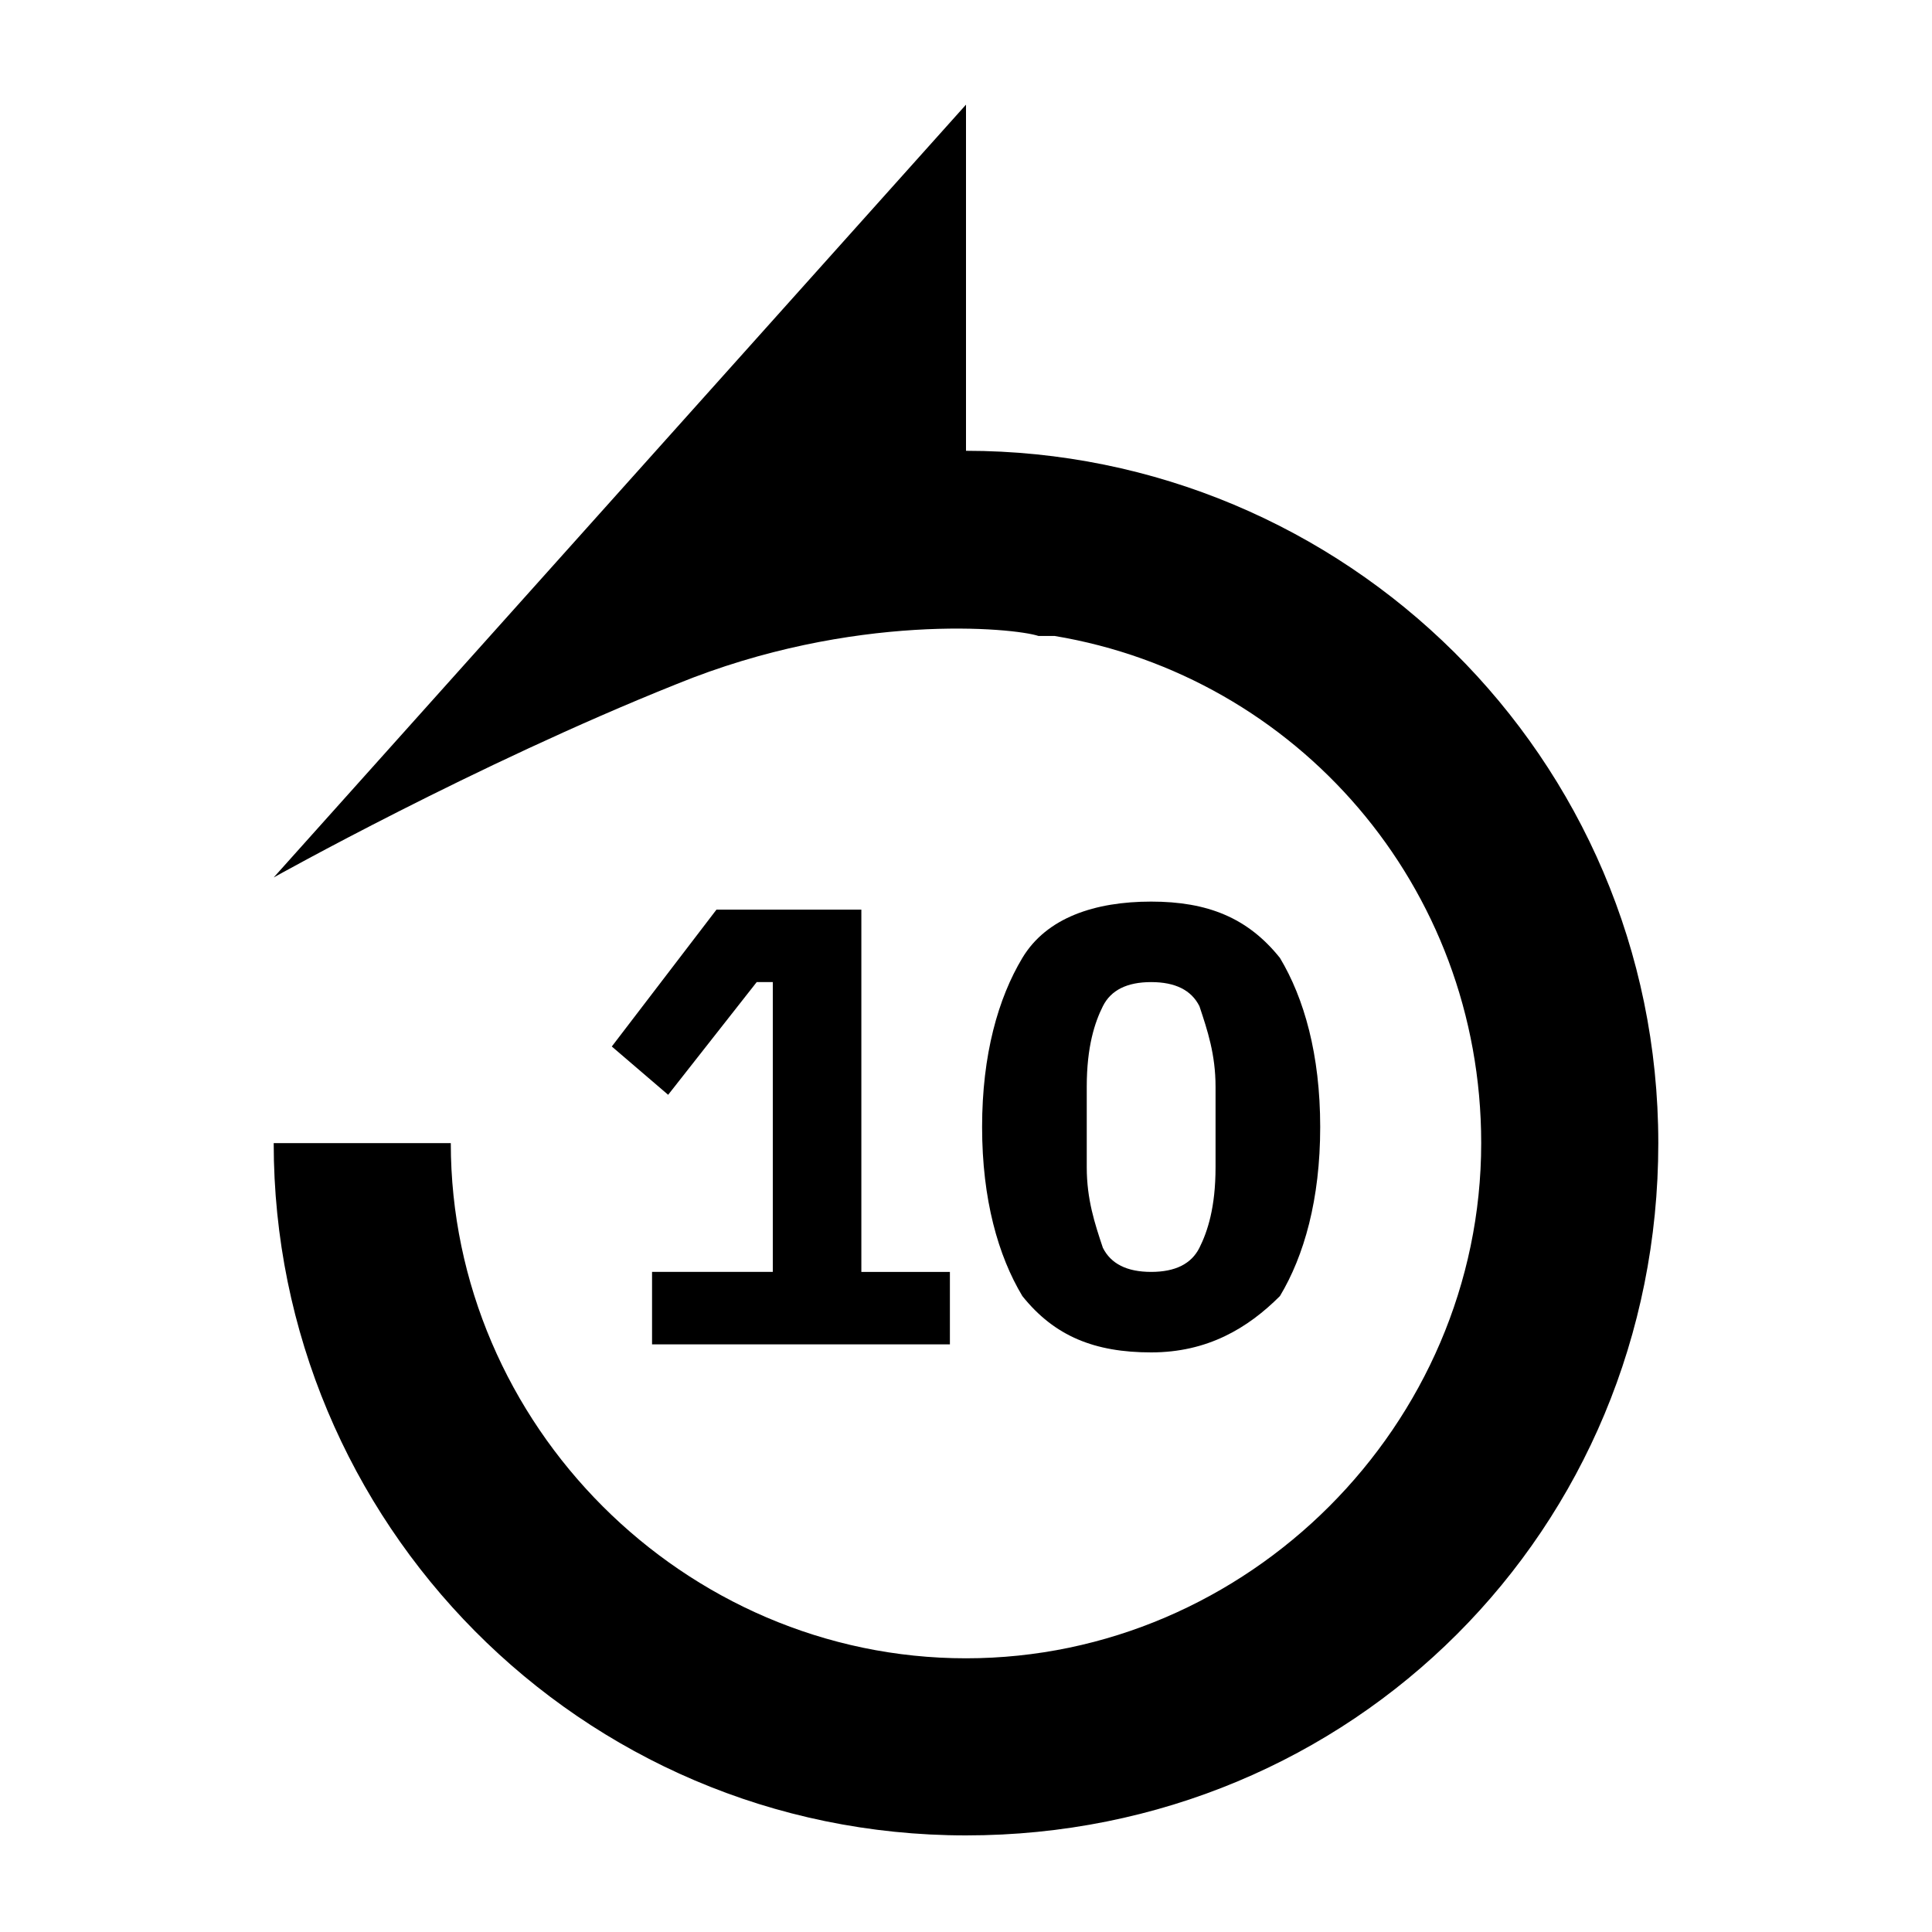 <?xml version="1.0" encoding="utf-8"?>
<!-- Generator: Adobe Illustrator 23.0.1, SVG Export Plug-In . SVG Version: 6.00 Build 0)  -->
<svg version="1.1" id="Calque_1" xmlns="http://www.w3.org/2000/svg" xmlns:xlink="http://www.w3.org/1999/xlink" x="0px" y="0px"
	 viewBox="0 0 24 24" style="enable-background:new 0 0 24 24;" xml:space="preserve">
<g>
	<path d="M12,5.6V1.3l-8.6,9.6c0,0,2.5-1.4,5-2.4c2.2-0.9,4.2-0.7,4.5-0.6c0.1,0,0.1,0,0.2,0c3,0.5,5.3,3.1,5.3,6.3
		c0,3.5-2.9,6.4-6.4,6.4s-6.4-2.9-6.4-6.4H3.4c0,4.7,3.8,8.6,8.6,8.6s8.6-3.8,8.6-8.6S16.7,5.6,12,5.6z"/>
</g>
<g>
	<path d="M8.1,16.7v-0.9h1.5v-3.6H9.4l-1.1,1.4L7.6,13l1.3-1.7h1.8v4.5h1.1v0.9H8.1z"/>
	<path d="M14.3,16.8c-0.7,0-1.2-0.2-1.6-0.7c-0.3-0.5-0.5-1.2-0.5-2.1s0.2-1.6,0.5-2.1c0.3-0.5,0.9-0.7,1.6-0.7
		c0.7,0,1.2,0.2,1.6,0.7c0.3,0.5,0.5,1.2,0.5,2.1s-0.2,1.6-0.5,2.1C15.5,16.5,15,16.8,14.3,16.8z M14.3,15.8c0.3,0,0.5-0.1,0.6-0.3
		c0.1-0.2,0.2-0.5,0.2-1v-1c0-0.4-0.1-0.7-0.2-1c-0.1-0.2-0.3-0.3-0.6-0.3c-0.3,0-0.5,0.1-0.6,0.3c-0.1,0.2-0.2,0.5-0.2,1v1
		c0,0.4,0.1,0.7,0.2,1C13.8,15.7,14,15.8,14.3,15.8z"/>
</g>
</svg>

